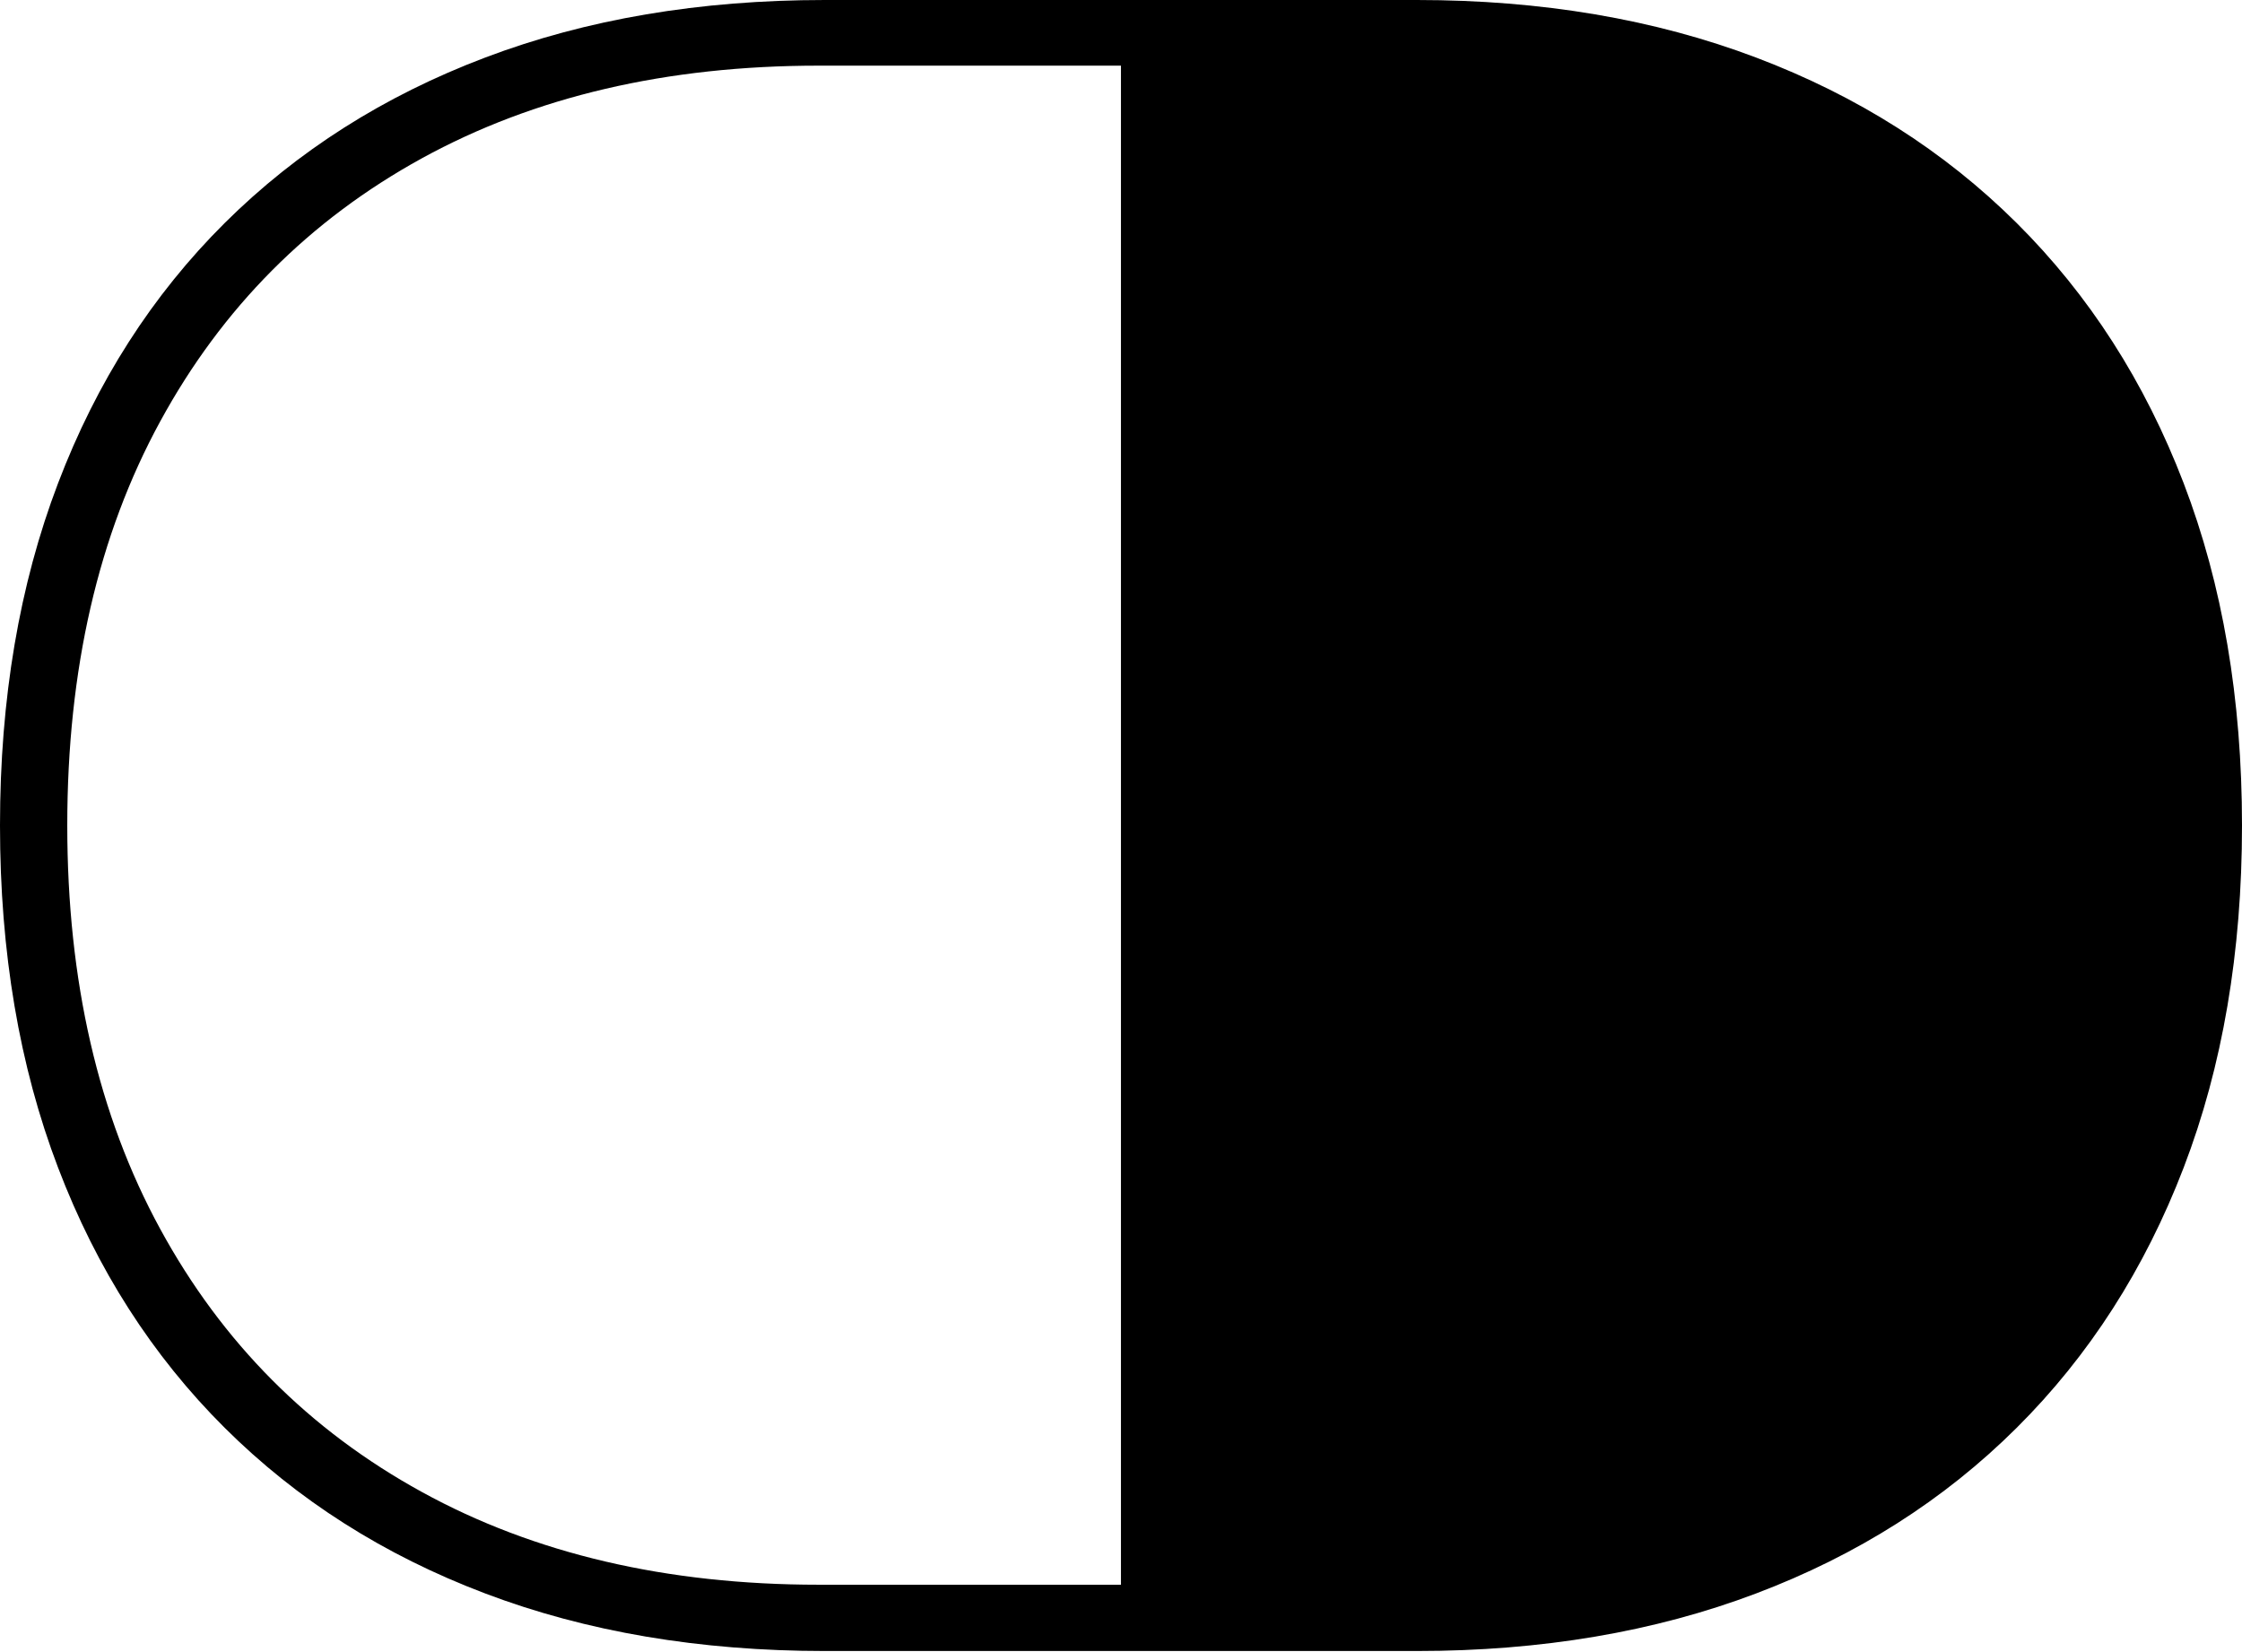 <?xml version="1.0" encoding="UTF-8"?>
<!--Generator: Apple Native CoreSVG 175-->
<!DOCTYPE svg
PUBLIC "-//W3C//DTD SVG 1.1//EN"
       "http://www.w3.org/Graphics/SVG/1.1/DTD/svg11.dtd">
<svg version="1.1" xmlns="http://www.w3.org/2000/svg" xmlns:xlink="http://www.w3.org/1999/xlink" width="24.829" height="18.293">
 <g>
  <rect height="18.293" opacity="0" width="24.829" x="0" y="0"/>
  <path d="M0 9.141Q0 11.246 0.643 12.93Q1.285 14.614 2.489 15.812Q3.693 17.01 5.374 17.646Q7.055 18.283 9.135 18.283L15.691 18.283Q17.764 18.283 19.447 17.646Q21.129 17.01 22.333 15.812Q23.537 14.614 24.183 12.93Q24.829 11.246 24.829 9.141Q24.829 7.037 24.183 5.351Q23.537 3.666 22.333 2.469Q21.129 1.273 19.447 0.637Q17.764 0 15.691 0L9.135 0Q7.055 0 5.374 0.637Q3.693 1.273 2.489 2.469Q1.285 3.666 0.643 5.351Q0 7.037 0 9.141ZM0.745 9.141Q0.745 6.553 1.774 4.667Q2.802 2.78 4.672 1.753Q6.541 0.727 9.067 0.727L12.414 0.727L12.414 17.549L9.067 17.549Q6.541 17.549 4.672 16.522Q2.802 15.496 1.774 13.609Q0.745 11.722 0.745 9.141Z" fill="#000000"/>
 </g>
</svg>
